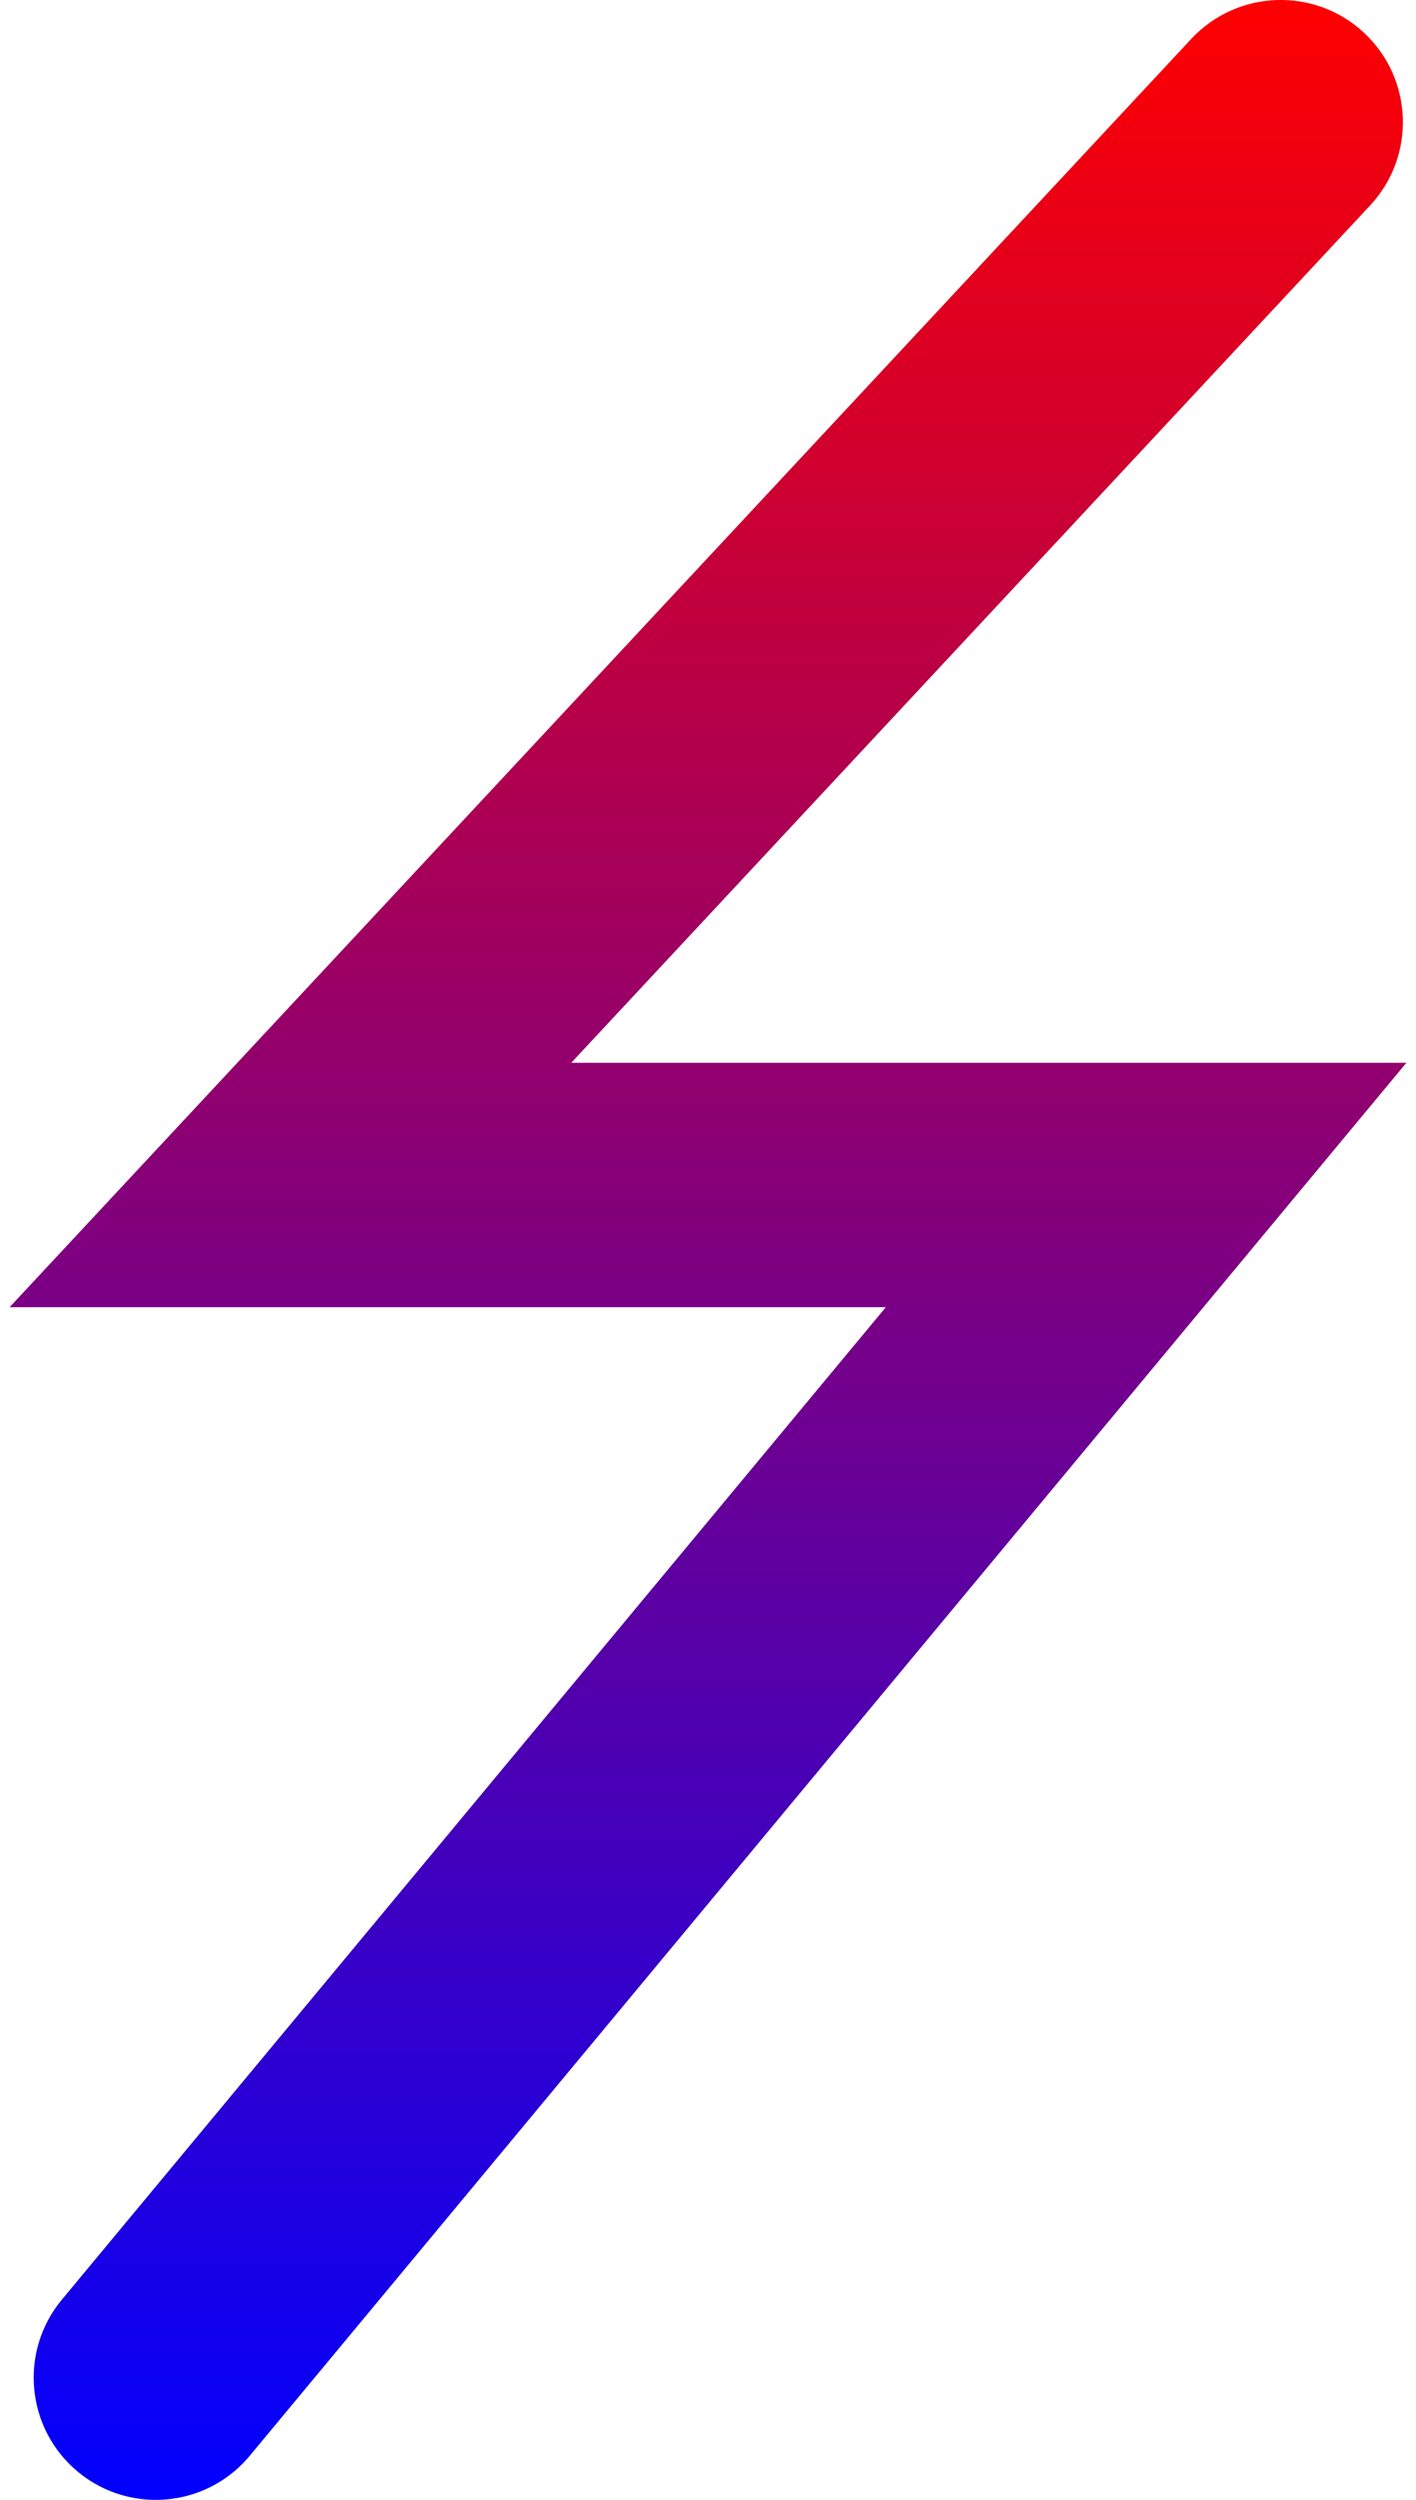 <svg version="1.1" id="Layer_1" xmlns="http://www.w3.org/2000/svg" xmlns:xlink="http://www.w3.org/1999/xlink" x="0px" y="0px"
   width="34px" height="60px" viewBox="0 0 34 60" enable-background="new 0 0 34 60" xml:space="preserve">
<linearGradient id="SVGID_1_" gradientUnits="userSpaceOnUse" x1="17" y1="6.193659e-10" x2="17" y2="60">
  <stop  offset="0" style="stop-color:#FF0000"/>
  <stop  offset="1" style="stop-color:#0000FF"/>
</linearGradient>
<path fill="url(#SVGID_1_)" d="M3.74,60c-0.661,0-1.324-0.221-1.872-0.676c-1.246-1.035-1.417-2.885-0.382-4.13l19.784-23.82H0.231
  L28.606,0.931c1.107-1.183,2.961-1.248,4.145-0.145c1.186,1.105,1.251,2.961,0.147,4.145L13.717,25.508h20.052L5.998,58.94
  C5.418,59.639,4.582,60,3.74,60z"/>
</svg>